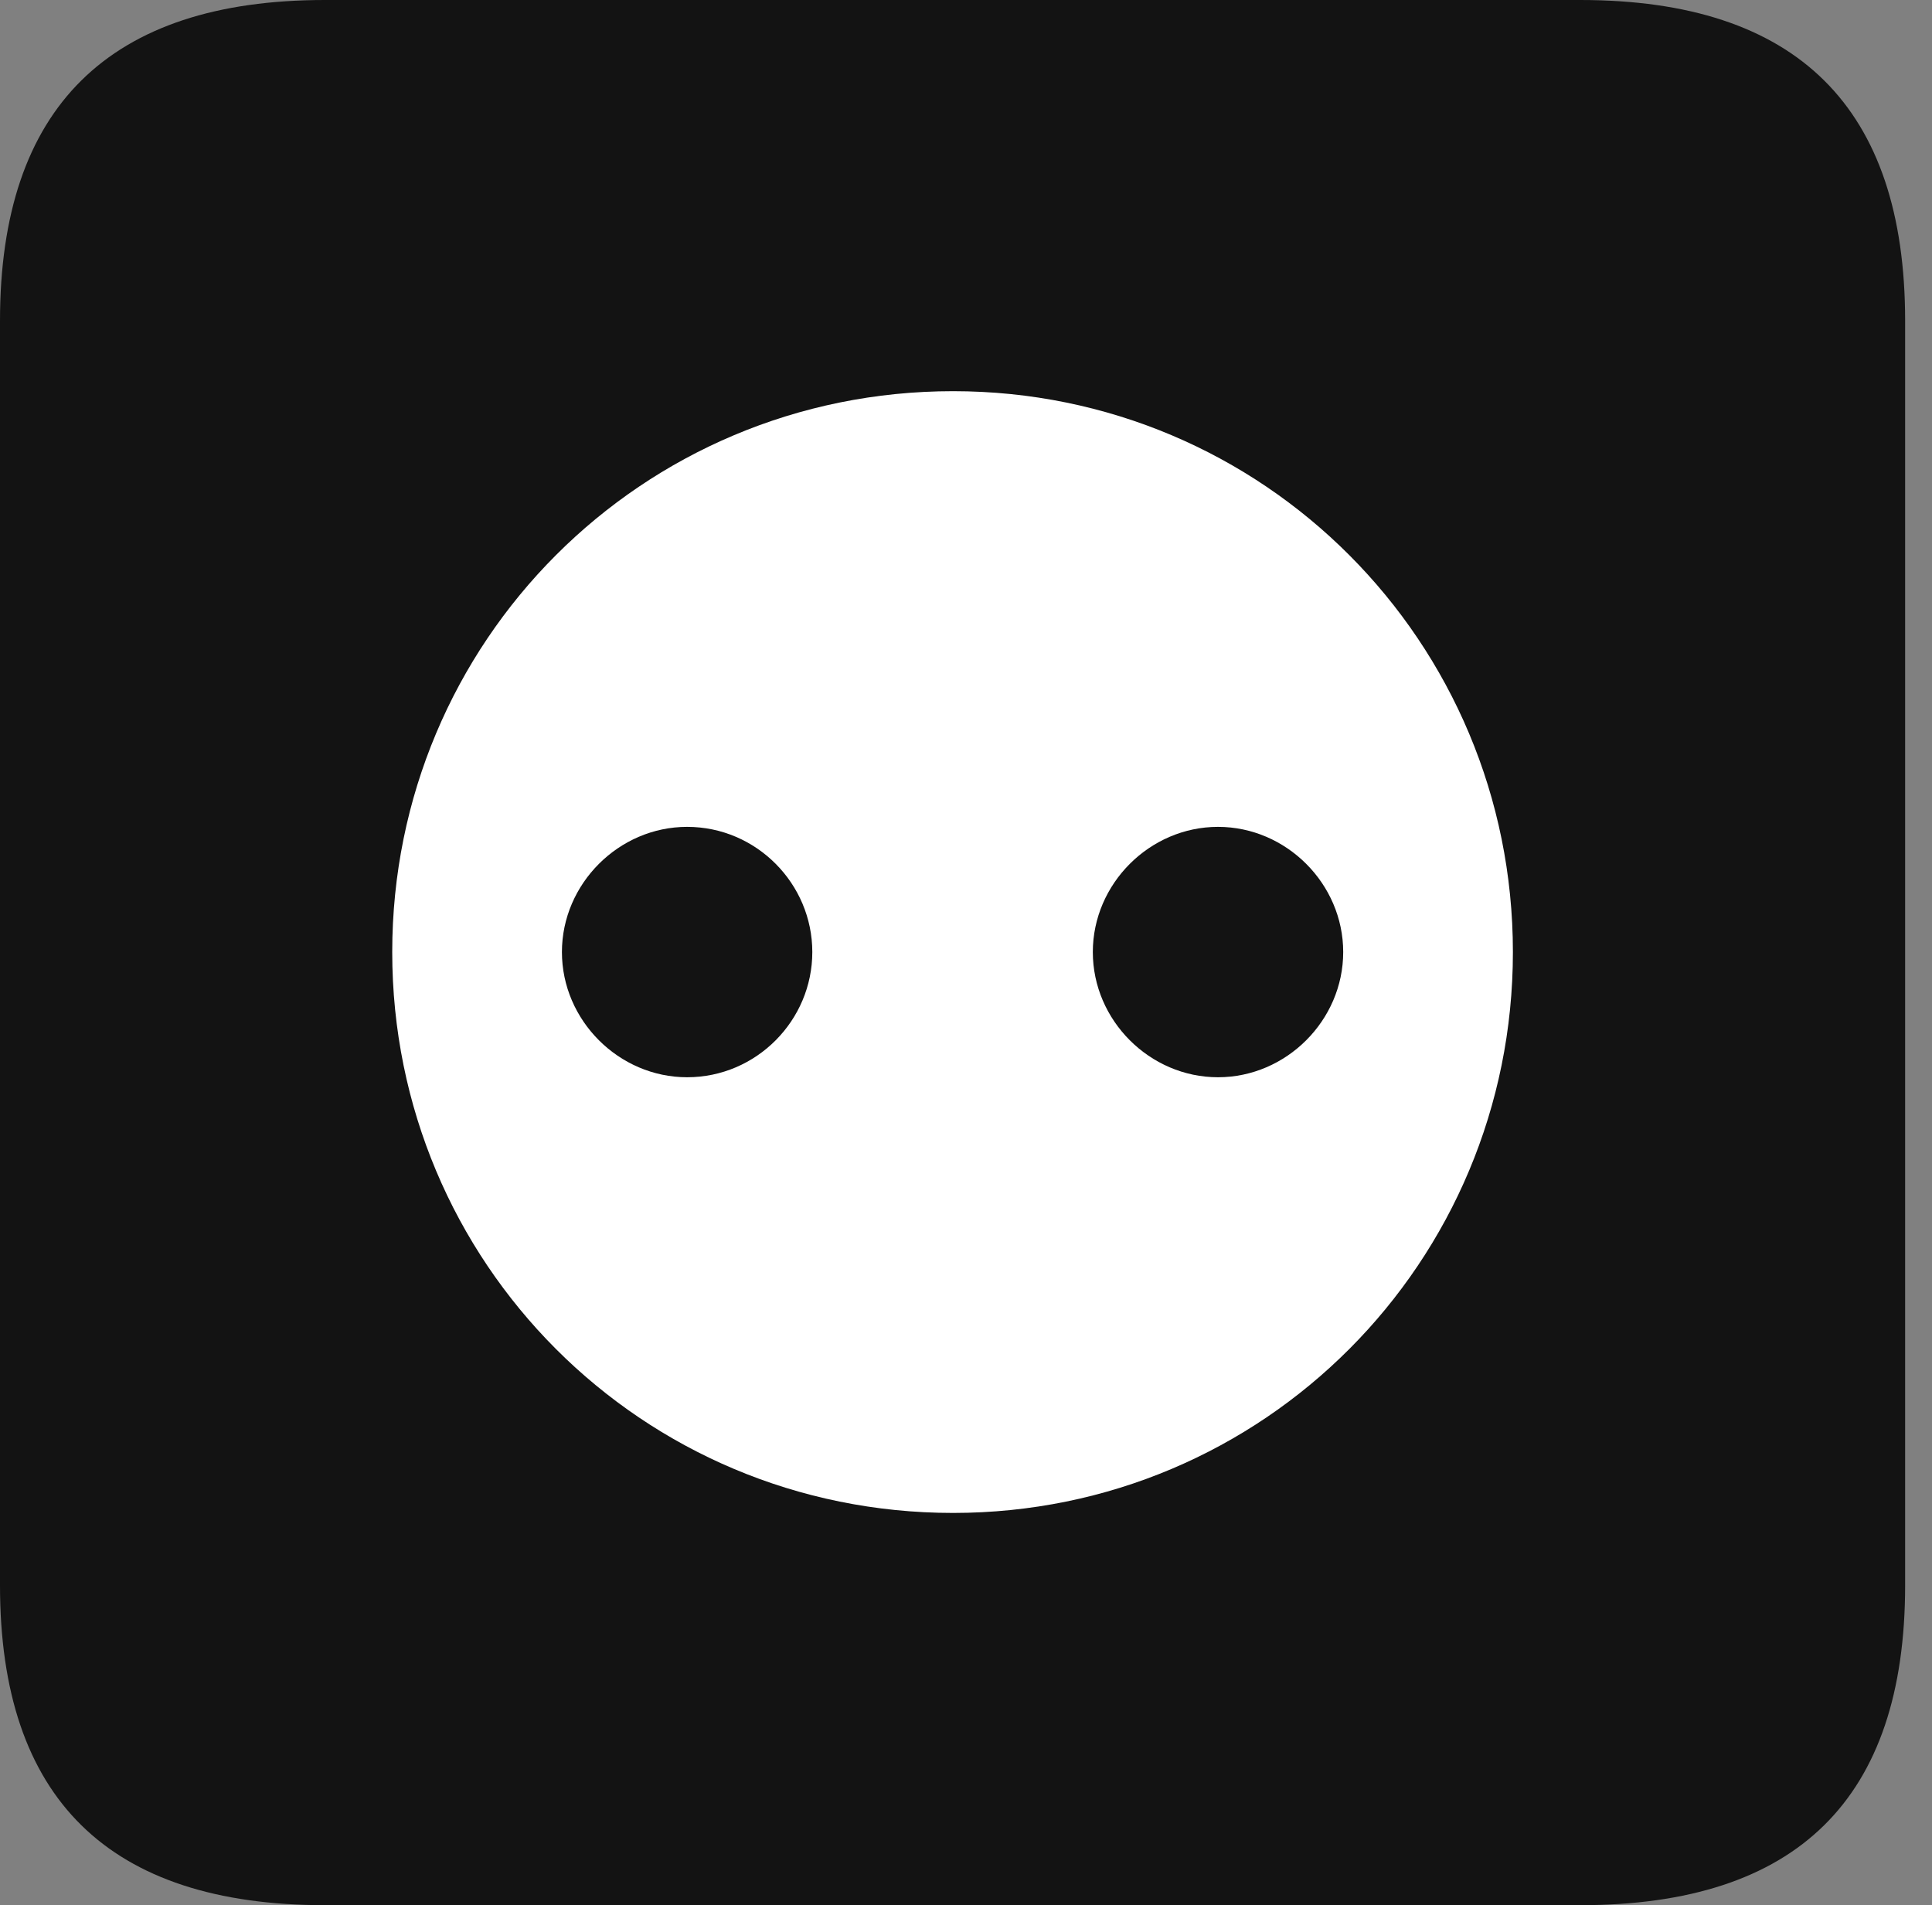 <?xml version="1.0" encoding="UTF-8"?>
<!--Generator: Apple Native CoreSVG 326-->
<!DOCTYPE svg
PUBLIC "-//W3C//DTD SVG 1.1//EN"
       "http://www.w3.org/Graphics/SVG/1.1/DTD/svg11.dtd">
<svg version="1.1" xmlns="http://www.w3.org/2000/svg" xmlns:xlink="http://www.w3.org/1999/xlink" viewBox="0 0 25.525 25.17">
 <rect x="0" y="0" width="25.525" height="25.17" fill="#808080" stroke="none"/>
 <g>
  <rect height="25.17" opacity="0" width="25.525" x="0" y="0"/>
  <path d="M4.293 25.17L20.877 25.17C23.748 25.17 25.17 23.762 25.17 20.945L25.17 4.238C25.17 1.422 23.748 0 20.877 0L4.293 0C1.436 0 0 1.422 0 4.238L0 20.945C0 23.762 1.436 25.17 4.293 25.17Z" fill="black" fill-opacity="0.85"/>
  <path d="M12.592 19.988C8.477 19.988 5.182 16.68 5.182 12.578C5.182 8.477 8.477 5.168 12.592 5.168C16.693 5.168 19.988 8.477 19.988 12.578C19.988 16.68 16.693 19.988 12.592 19.988ZM9.078 14.232C9.994 14.232 10.732 13.48 10.732 12.578C10.732 11.676 9.994 10.924 9.078 10.924C8.176 10.924 7.424 11.676 7.424 12.578C7.424 13.48 8.176 14.232 9.078 14.232ZM16.092 14.232C16.994 14.232 17.746 13.48 17.746 12.578C17.746 11.676 16.994 10.924 16.092 10.924C15.19 10.924 14.438 11.676 14.438 12.578C14.438 13.48 15.19 14.232 16.092 14.232Z" fill="white"/>
 </g>
</svg>
